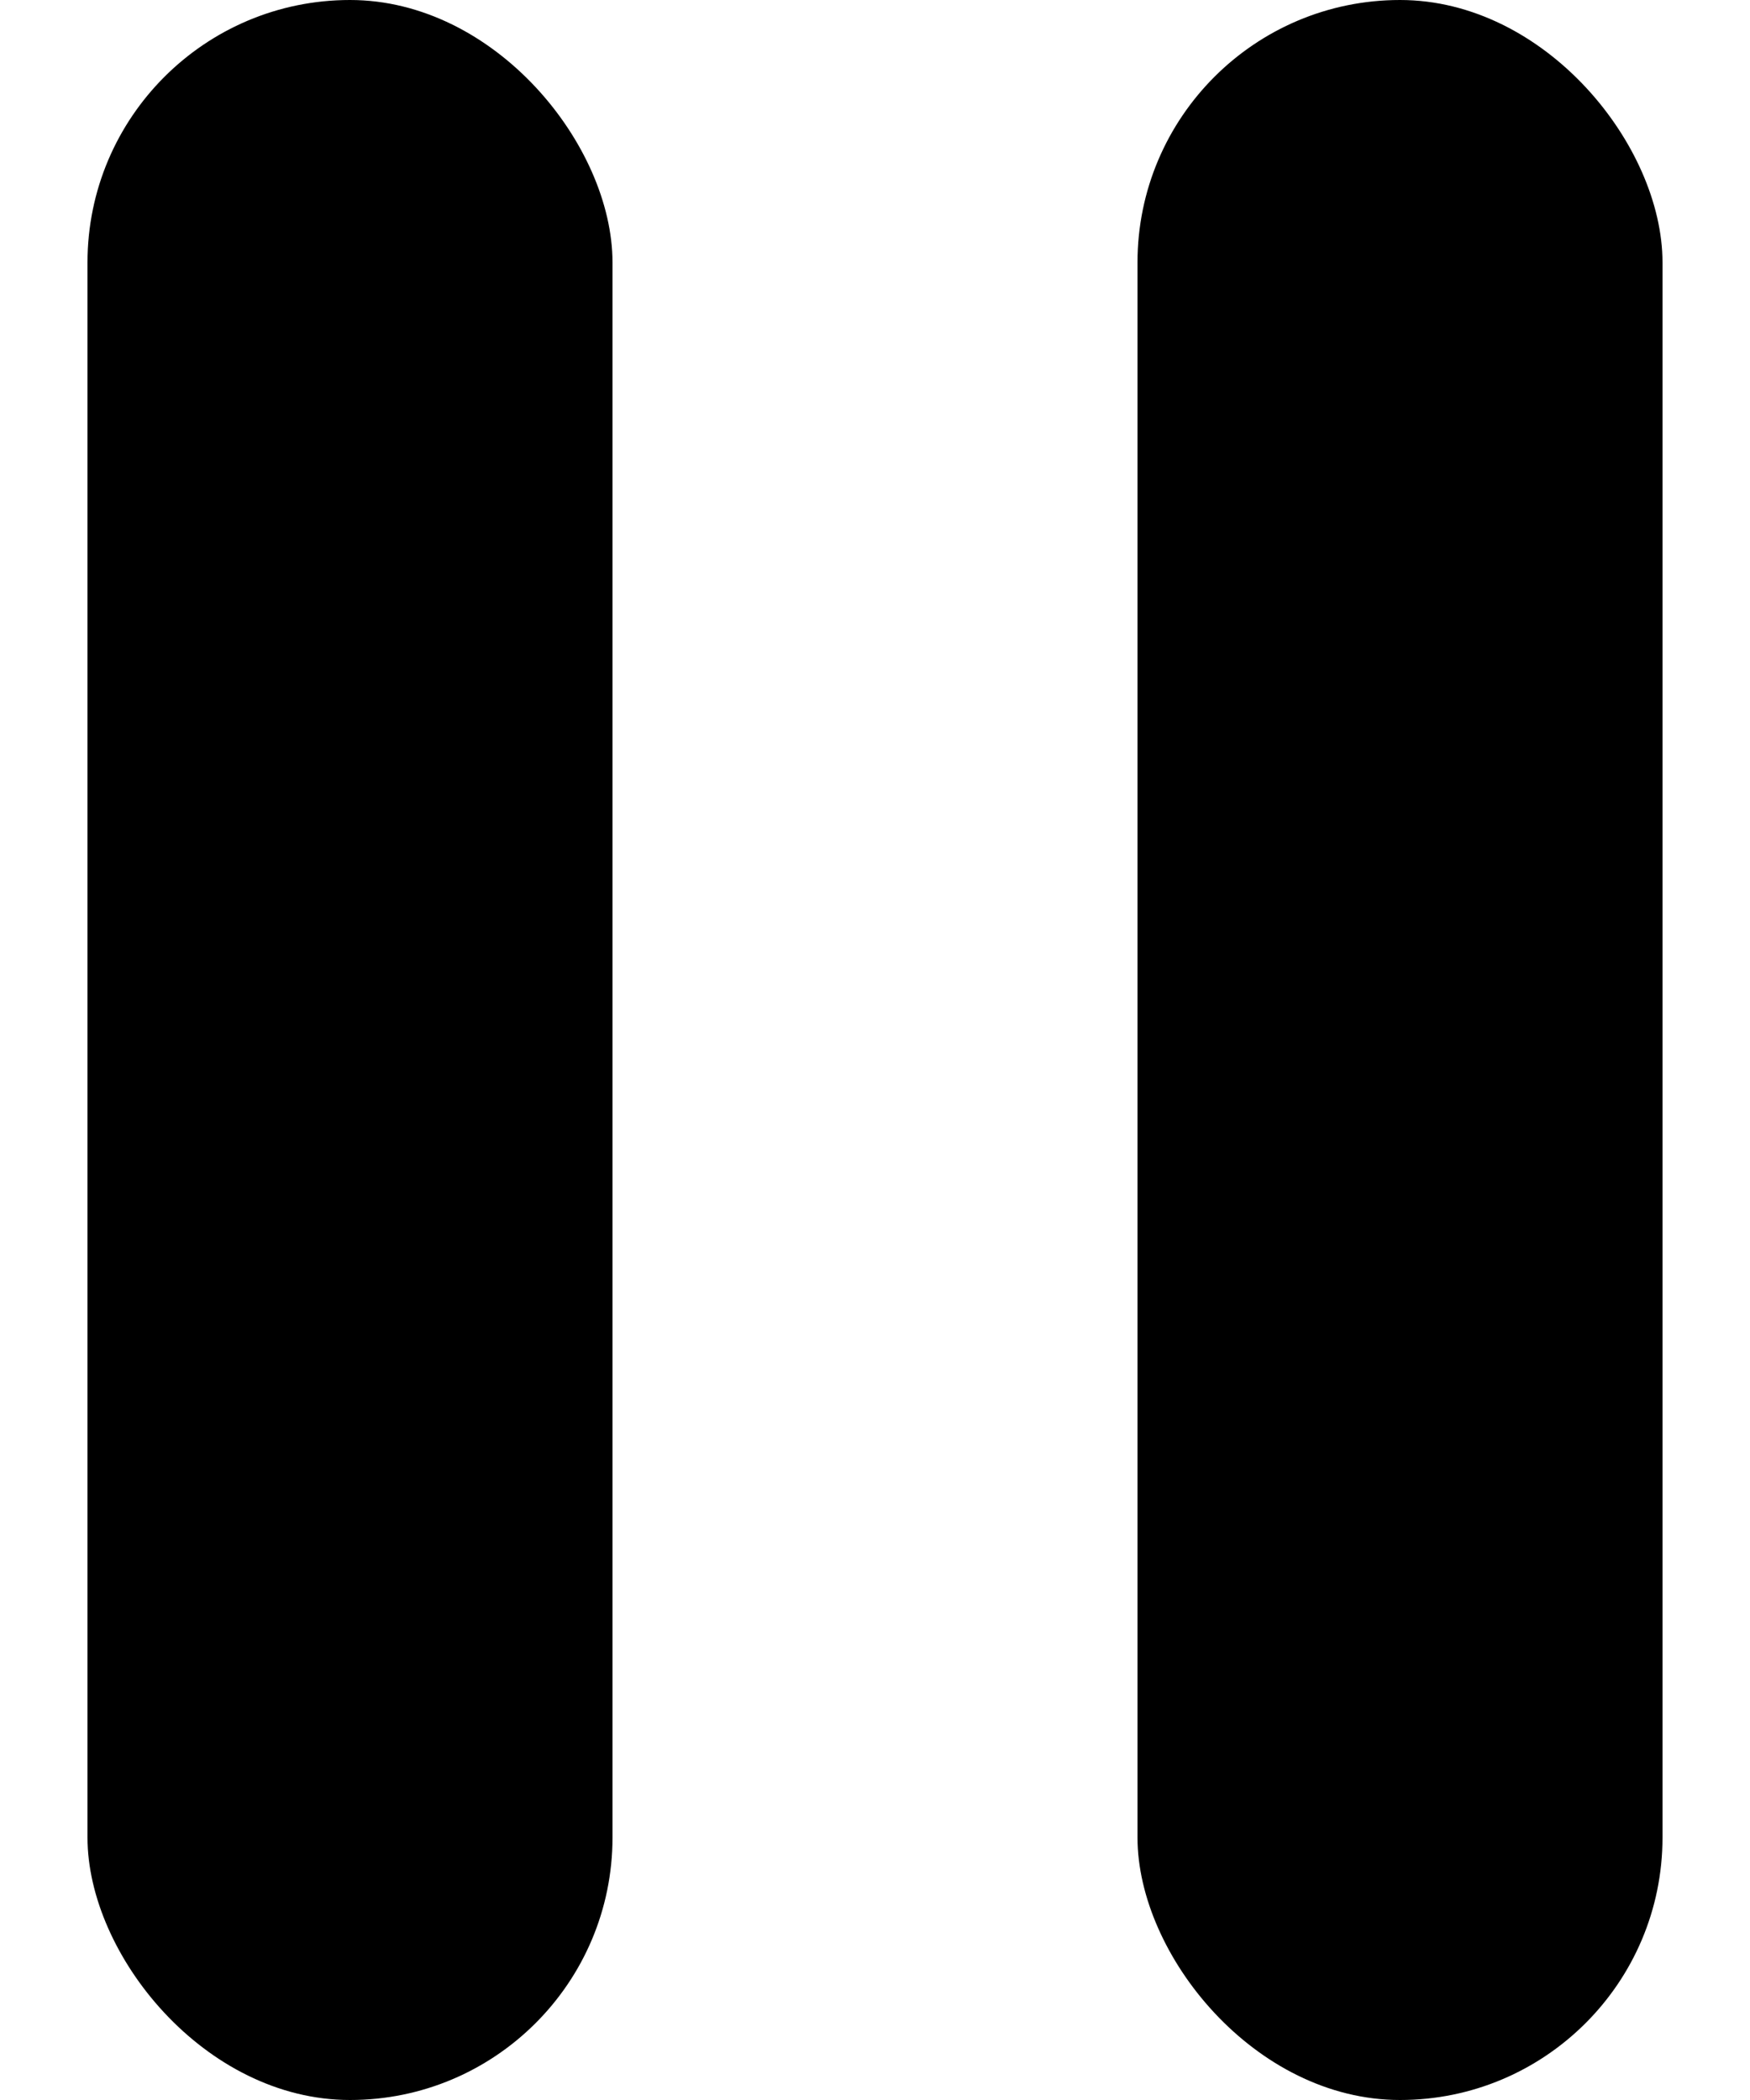 <svg xmlns="http://www.w3.org/2000/svg" viewBox="0 0 10 12"><g fill="none" fill-rule="evenodd" transform="translate(-3 -2)"><path d="M0 0h16v16H0z"/><rect width="3" height="12" x="9.5" y="2" fill="context-fill" rx="1.5"/><rect width="3" height="12" x="3.5" y="2" fill="context-fill" rx="1.5"/></g></svg>